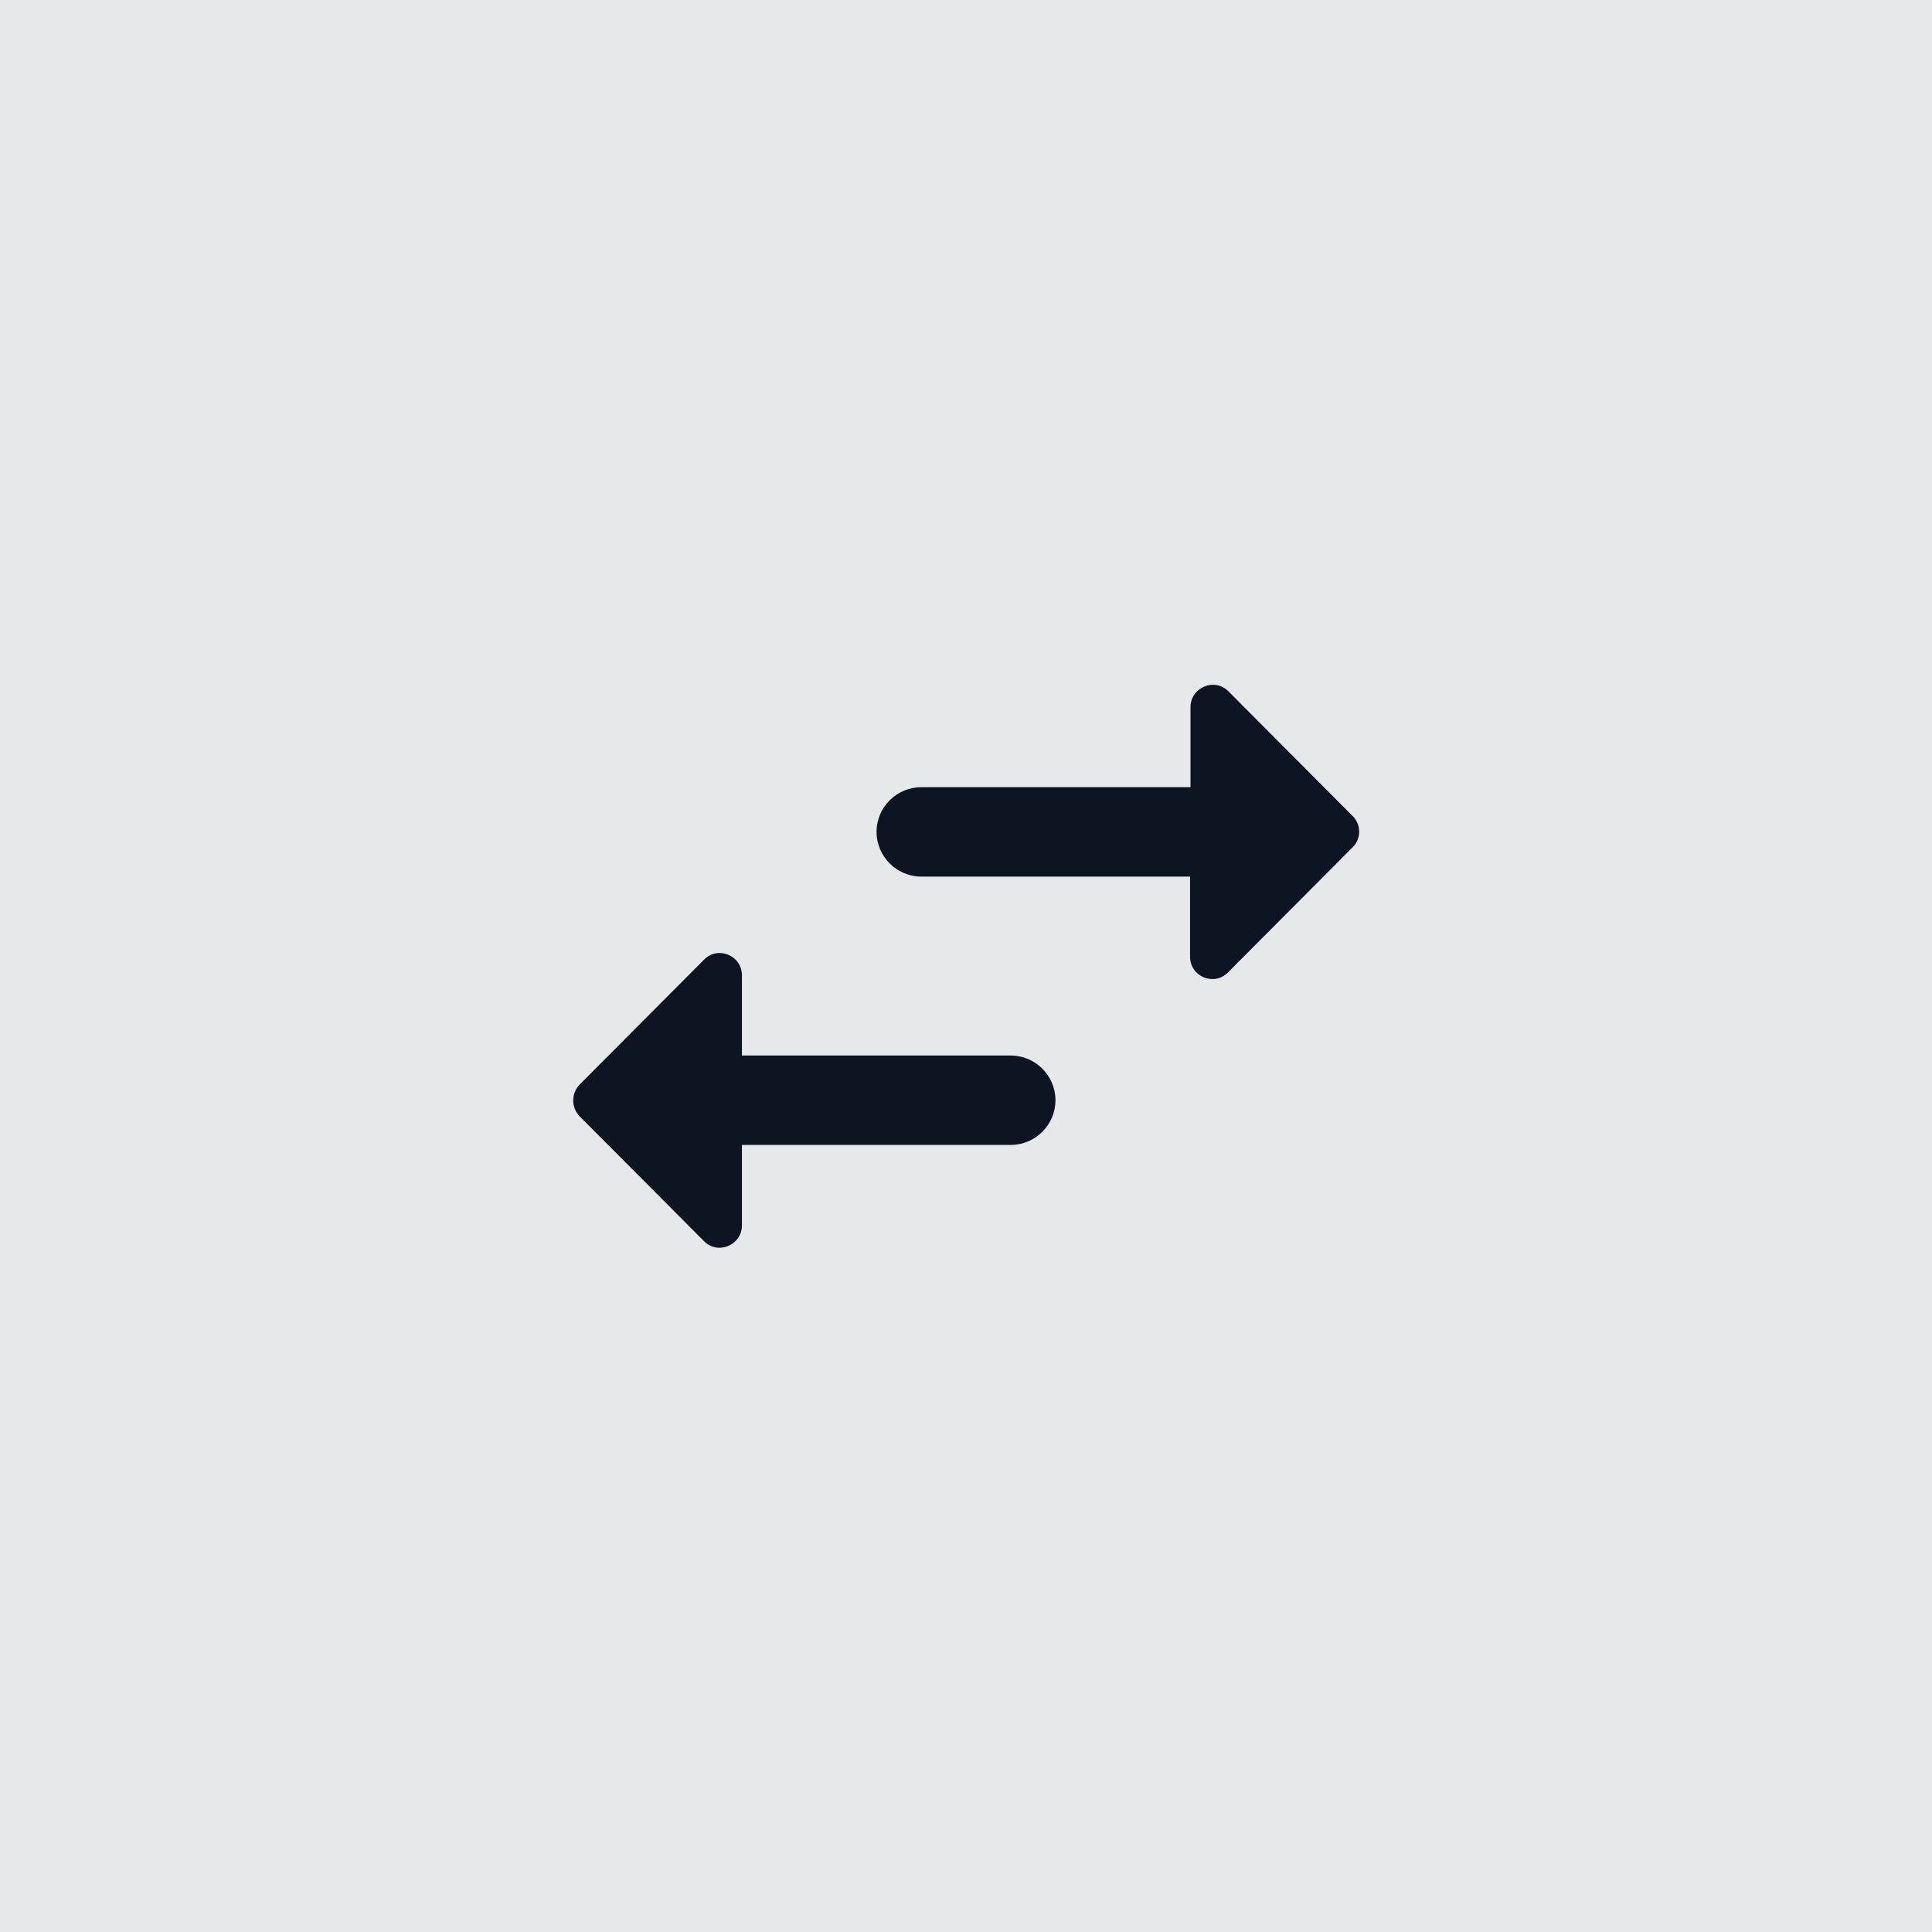 <svg width="36" height="36" viewBox="0 0 36 36" fill="none" xmlns="http://www.w3.org/2000/svg">
<g filter="url(#filter0_ii_6699_10723)">
<rect width="36" height="36" fill="#E7E8E9"/>
<path d="M13.117 17.884L10.8 20.209C10.642 20.376 10.642 20.634 10.8 20.801L13.117 23.126C13.375 23.393 13.825 23.201 13.825 22.834V21.334H18.833C19.292 21.334 19.667 20.959 19.667 20.501C19.667 20.043 19.292 19.668 18.833 19.668H13.825V18.176C13.825 17.801 13.375 17.618 13.117 17.884V17.884ZM25.208 15.209L22.892 12.884C22.633 12.618 22.183 12.809 22.183 13.176V14.668H17.167C16.708 14.668 16.333 15.043 16.333 15.501C16.333 15.959 16.708 16.334 17.167 16.334H22.175V17.826C22.175 18.201 22.625 18.384 22.883 18.118L25.2 15.793C25.367 15.634 25.367 15.368 25.208 15.209V15.209Z" fill="#0D1523"/>
</g>
<defs>
<filter id="filter0_ii_6699_10723" x="0" y="0" width="36" height="36" filterUnits="userSpaceOnUse" color-interpolation-filters="sRGB">
<feFlood flood-opacity="0" result="BackgroundImageFix"/>
<feBlend mode="normal" in="SourceGraphic" in2="BackgroundImageFix" result="shape"/>
<feColorMatrix in="SourceAlpha" type="matrix" values="0 0 0 0 0 0 0 0 0 0 0 0 0 0 0 0 0 0 127 0" result="hardAlpha"/>
<feOffset dx="1"/>
<feComposite in2="hardAlpha" operator="arithmetic" k2="-1" k3="1"/>
<feColorMatrix type="matrix" values="0 0 0 0 0.431 0 0 0 0 0.451 0 0 0 0 0.482 0 0 0 1 0"/>
<feBlend mode="normal" in2="shape" result="effect1_innerShadow_6699_10723"/>
<feColorMatrix in="SourceAlpha" type="matrix" values="0 0 0 0 0 0 0 0 0 0 0 0 0 0 0 0 0 0 127 0" result="hardAlpha"/>
<feOffset dx="-1"/>
<feComposite in2="hardAlpha" operator="arithmetic" k2="-1" k3="1"/>
<feColorMatrix type="matrix" values="0 0 0 0 0.431 0 0 0 0 0.451 0 0 0 0 0.482 0 0 0 1 0"/>
<feBlend mode="normal" in2="effect1_innerShadow_6699_10723" result="effect2_innerShadow_6699_10723"/>
</filter>
</defs>
</svg>

